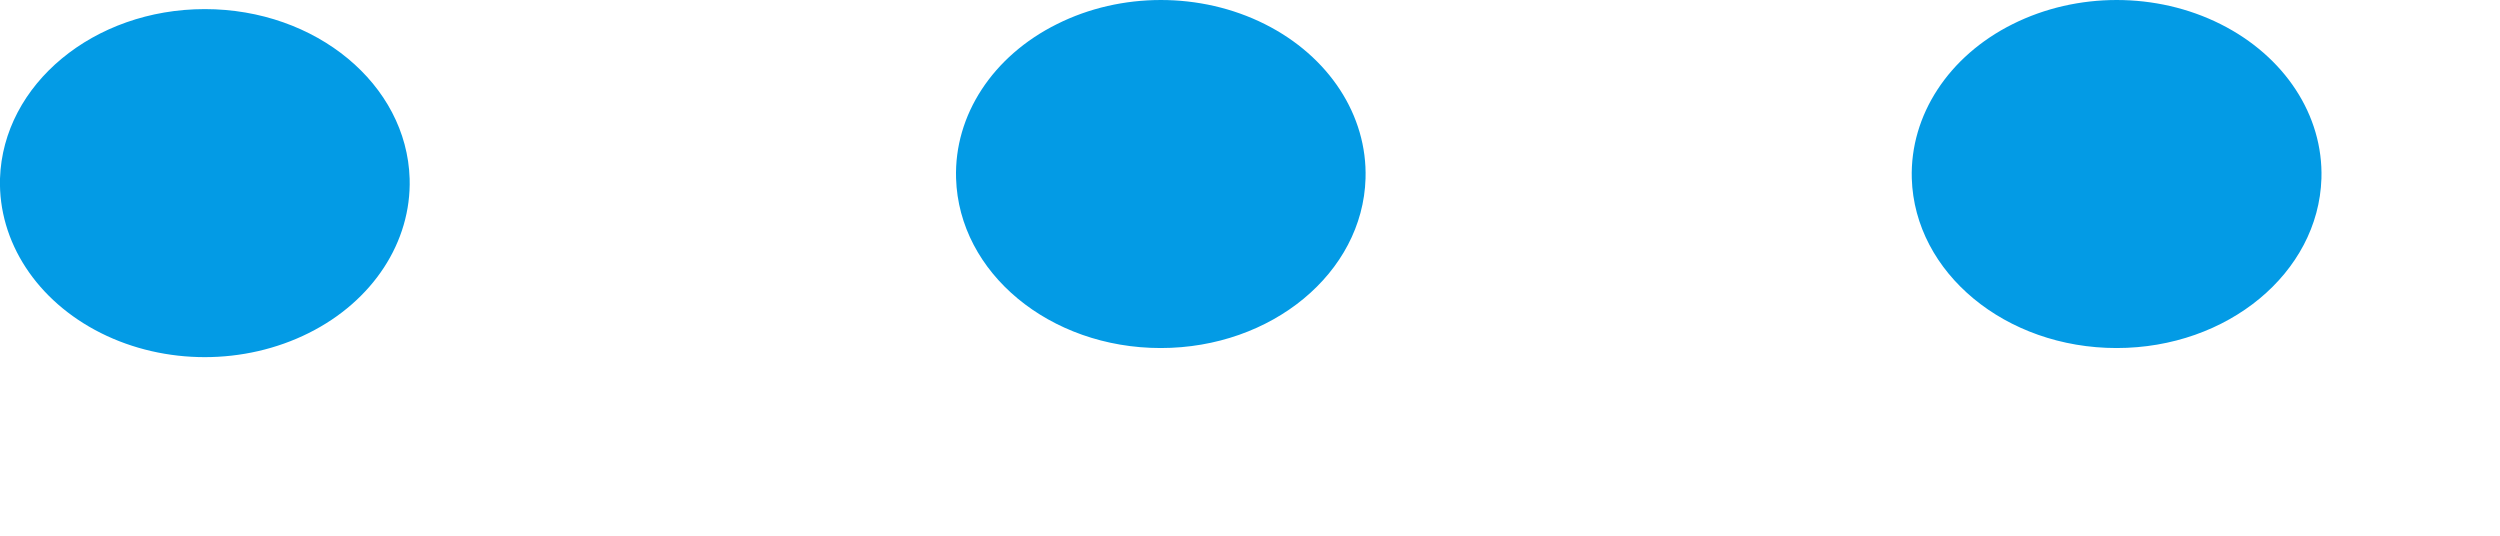 ﻿<?xml version="1.0" encoding="utf-8"?>
<svg version="1.1" xmlns:xlink="http://www.w3.org/1999/xlink" width="14px" height="3px" xmlns="http://www.w3.org/2000/svg">
  <g transform="matrix(1 0 0 1 -3 -6 )">
    <path d="M 7.647 1  C 7.658 0.646  7.442 0.315  7.083 0.135  C 6.724 -0.045  6.278 -0.045  5.919 0.135  C 5.559 0.314  5.343 0.645  5.354 0.999  C 5.37 1.528  5.878 1.949  6.5 1.949  C 7.122 1.949  7.631 1.528  7.647 1  Z M 0 1  C -0.01 1.354  0.206 1.685  0.565 1.865  C 0.924 2.045  1.369 2.045  1.729 1.865  C 2.088 1.686  2.304 1.355  2.294 1.001  C 2.278 0.472  1.769 0.051  1.147 0.051  C 0.525 0.051  0.017 0.472  0 1  Z M 13 1  C 13.011 0.646  12.794 0.315  12.435 0.135  C 12.076 -0.045  11.631 -0.045  11.271 0.135  C 10.912 0.314  10.696 0.645  10.706 0.999  C 10.722 1.528  11.231 1.949  11.853 1.949  C 12.475 1.949  12.983 1.528  13 1  Z " fill-rule="nonzero" fill="#039be5" stroke="none" transform="matrix(1 0 0 1 3 6 )" />
  </g>
</svg>